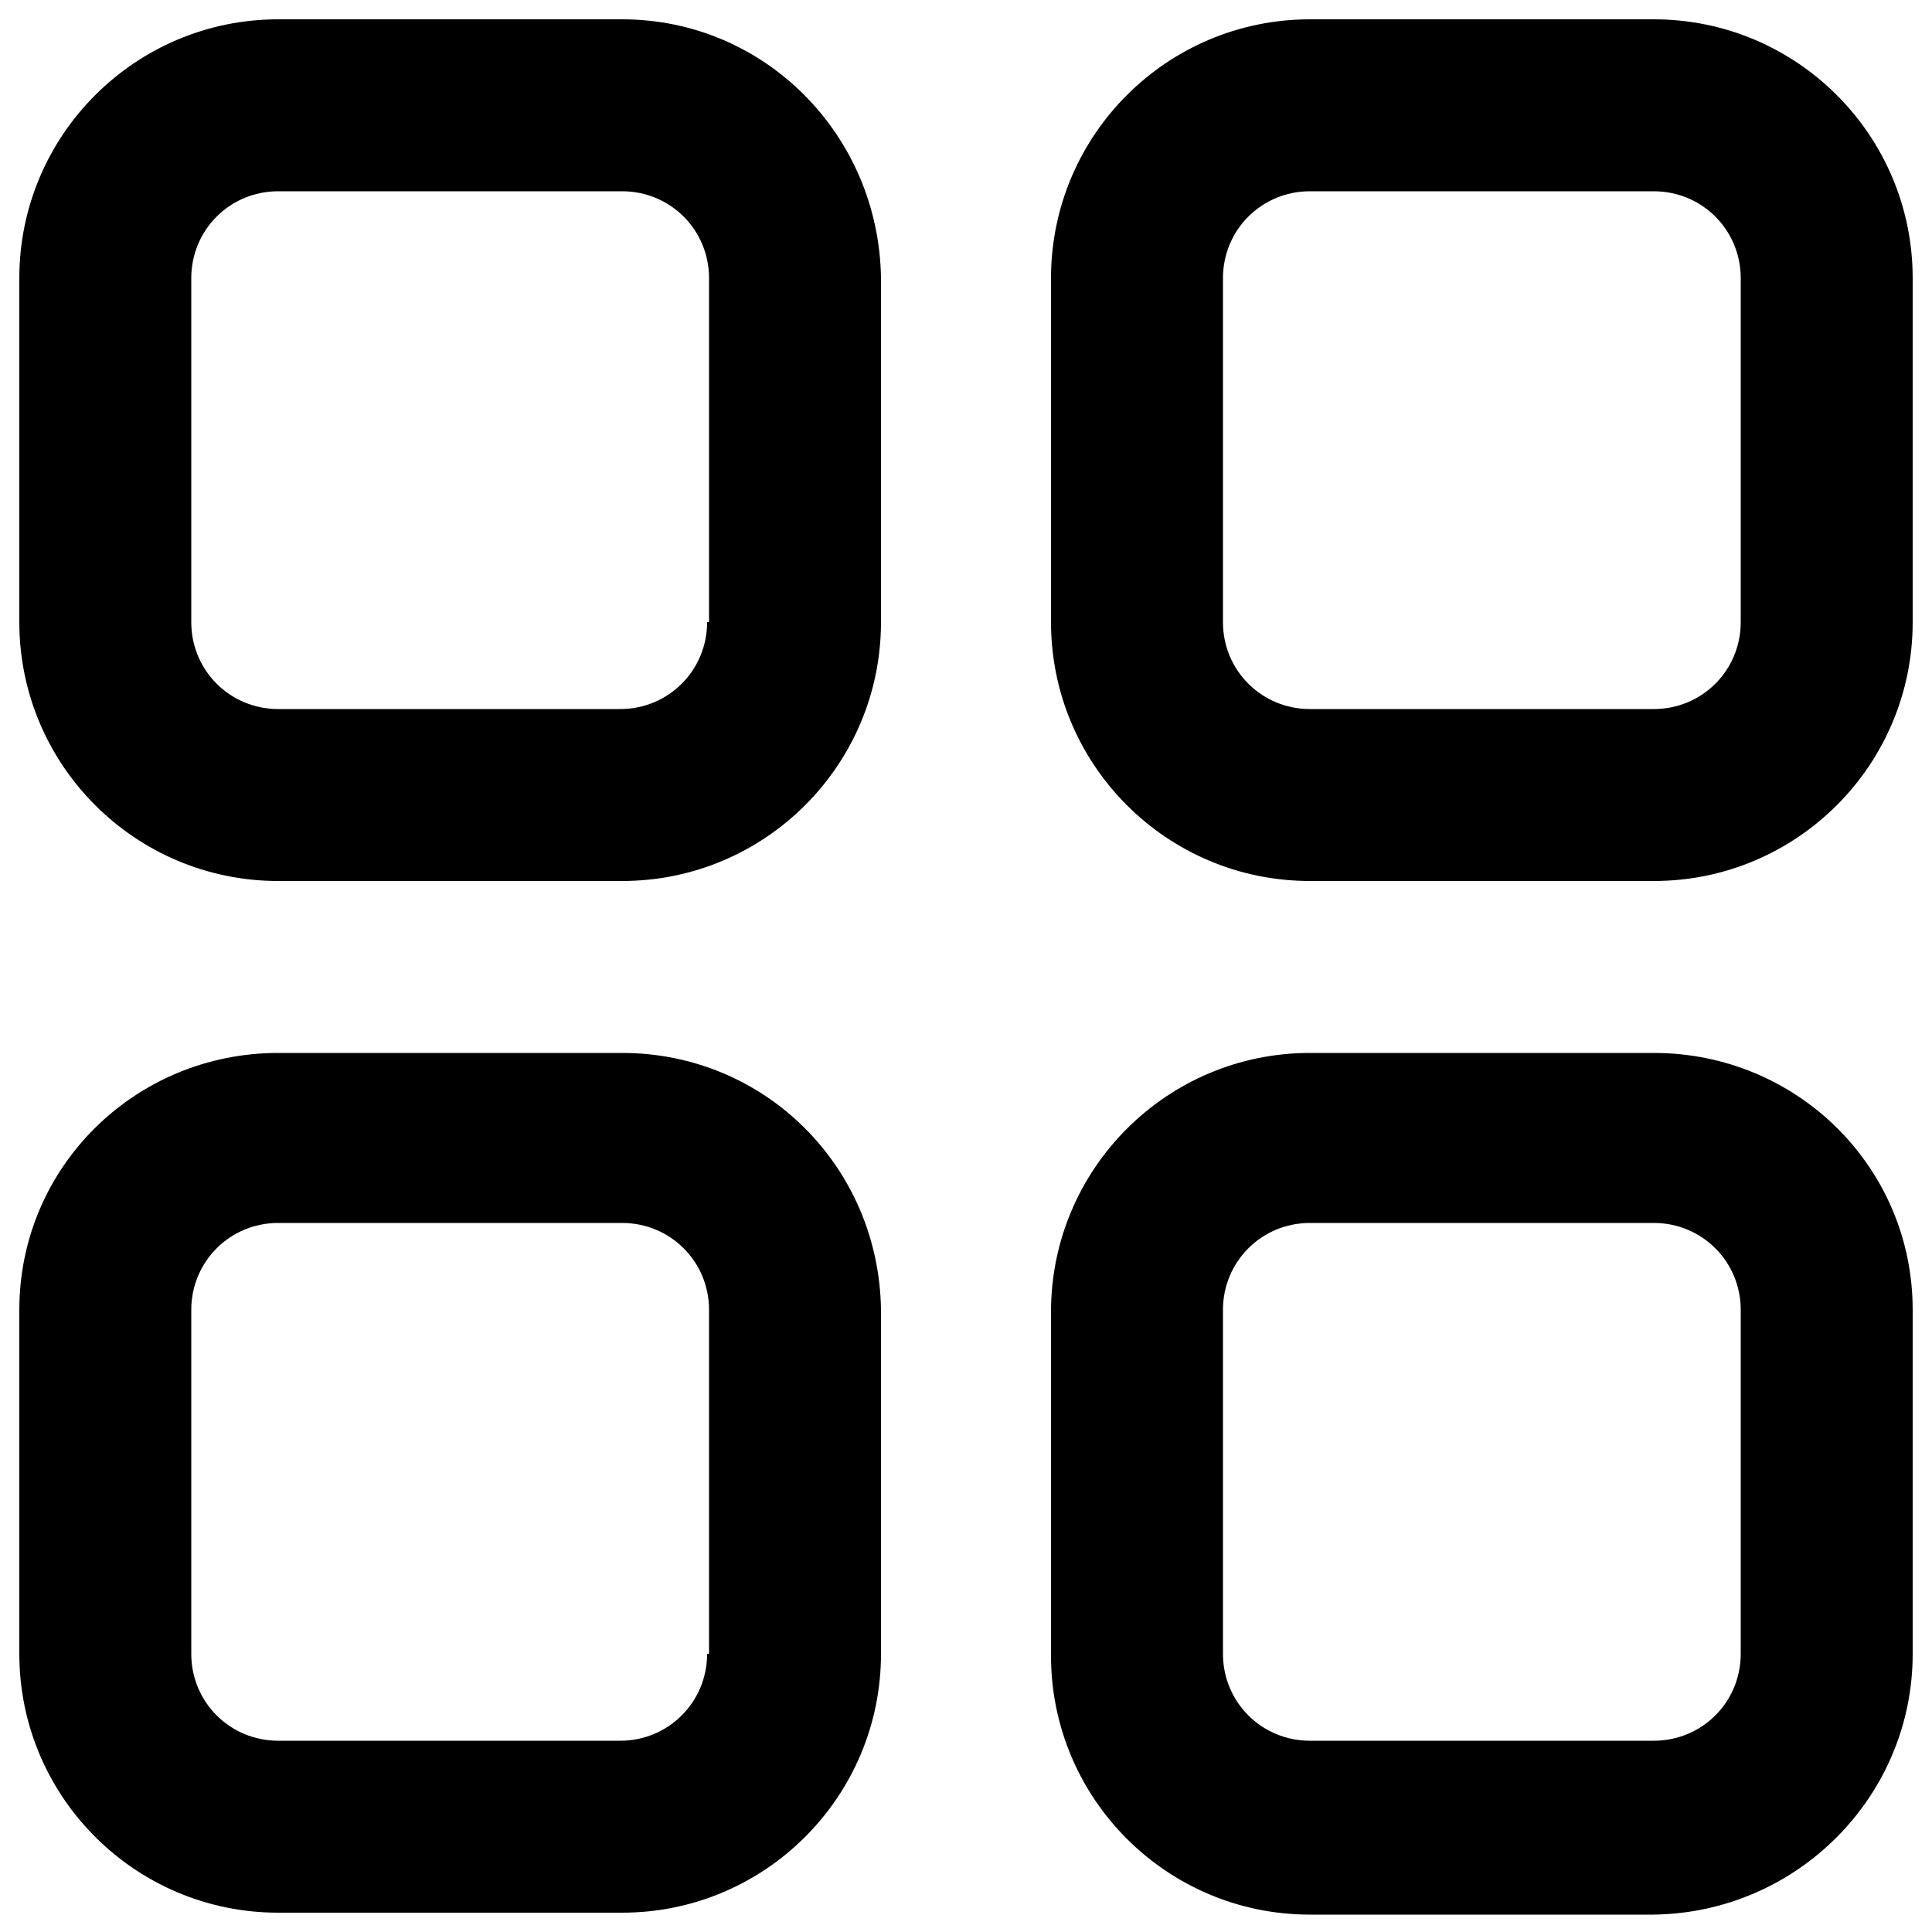 <?xml version="1.0" encoding="utf-8"?>
<!-- Generator: Adobe Illustrator 23.0.2, SVG Export Plug-In . SVG Version: 6.00 Build 0)  -->
<svg version="1.1" id="Layer_1" xmlns="http://www.w3.org/2000/svg" xmlns:xlink="http://www.w3.org/1999/xlink" x="0px" y="0px"
	 viewBox="0 0 100 100" style="enable-background:new 0 0 100 100;" xml:space="preserve">
<title>Artboard 9</title>
<path d="M32.2,1H14.4C7,1,1,7,1,14.4v17.8c0,7.4,6,13.4,13.4,13.4h17.8c7.4,0,13.4-6,13.4-13.4V14.4C45.5,7,39.6,1,32.2,1z
	 M36.6,32.2c0,2.5-2,4.5-4.5,4.5H14.4c-2.5,0-4.5-2-4.5-4.5V14.4c0-2.5,2-4.5,4.5-4.5h17.8c2.5,0,4.5,2,4.5,4.5V32.2z"/>
<path d="M85.6,1H67.8c-7.4,0-13.4,6-13.4,13.4v17.8c0,7.4,6,13.4,13.4,13.4h17.8c7.4,0,13.4-6,13.4-13.4V14.4C99,7,93,1,85.6,1z
	 M90.1,32.2c0,2.5-2,4.5-4.5,4.5H67.8c-2.5,0-4.5-2-4.5-4.5V14.4c0-2.5,2-4.5,4.5-4.5h17.8c2.5,0,4.5,2,4.5,4.5V32.2z"/>
<path d="M85.6,54.5H67.8c-7.4,0-13.4,6-13.4,13.4v17.8c0,7.4,6,13.4,13.4,13.4h17.8C93,99,99,93,99,85.6V67.8
	C99,60.4,93,54.5,85.6,54.5z M90.1,85.6c0,2.5-2,4.5-4.5,4.5H67.8c-2.5,0-4.5-2-4.5-4.5V67.8c0-2.5,2-4.5,4.5-4.5h17.8
	c2.5,0,4.5,2,4.5,4.5V85.6z"/>
<path d="M32.2,54.5H14.4C7,54.5,1,60.4,1,67.8v17.8C1,93,7,99,14.4,99h17.8c7.4,0,13.4-6,13.4-13.4V67.8
	C45.5,60.4,39.6,54.5,32.2,54.5z M36.6,85.6c0,2.5-2,4.5-4.5,4.5H14.4c-2.5,0-4.5-2-4.5-4.5V67.8c0-2.5,2-4.5,4.5-4.5h17.8
	c2.5,0,4.5,2,4.5,4.5V85.6z"/>
</svg>
